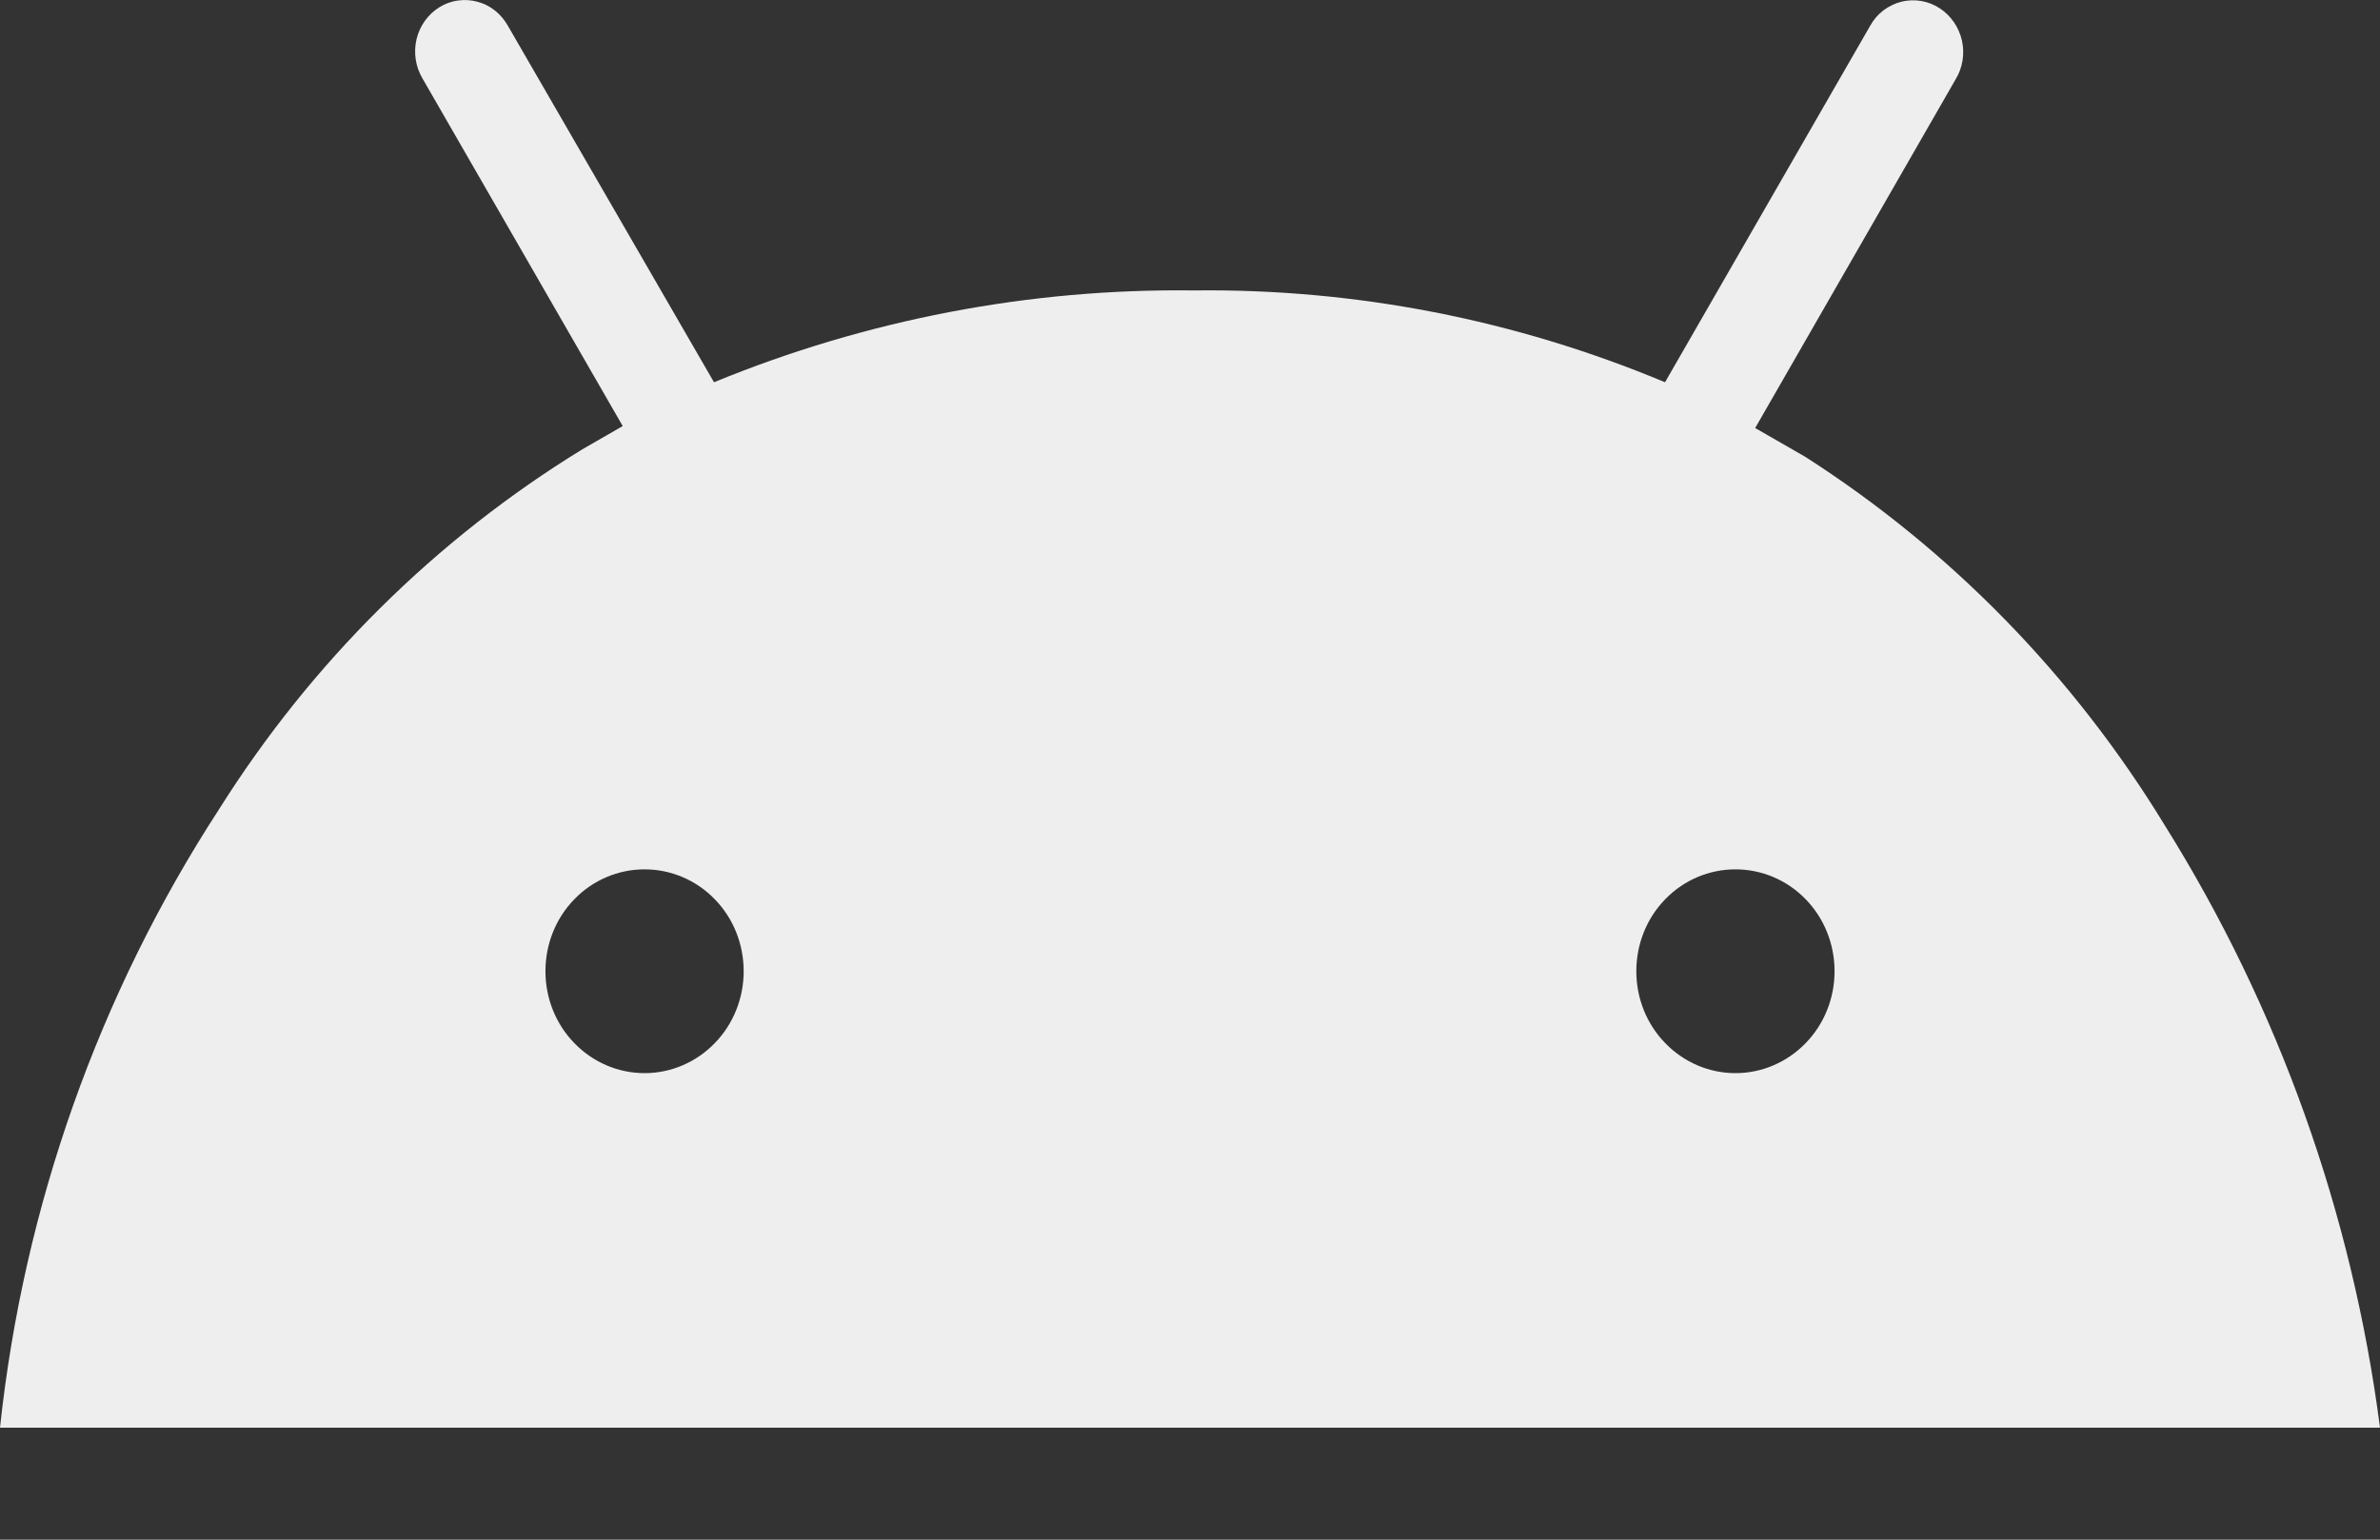 <svg width="17" height="11" viewBox="0 0 17 11" fill="none" xmlns="http://www.w3.org/2000/svg">
<rect x="0" y="0" width="17" height="11" fill="#333333" stroke="none"/>
<path d="M17 10.2H0C0.169 8.619 0.706 7.103 1.565 5.781C2.226 4.731 3.113 3.852 4.158 3.211L4.448 3.044L3.018 0.561C2.968 0.477 2.953 0.376 2.975 0.281C2.998 0.185 3.056 0.103 3.138 0.052C3.178 0.027 3.223 0.01 3.27 0.004C3.316 -0.003 3.364 -0 3.409 0.012C3.455 0.024 3.497 0.045 3.535 0.075C3.572 0.104 3.603 0.141 3.627 0.183L5.1 2.731C6.19 2.283 7.355 2.06 8.528 2.075C9.681 2.061 10.825 2.284 11.893 2.731L13.359 0.183C13.383 0.14 13.415 0.103 13.453 0.074C13.492 0.045 13.535 0.024 13.582 0.012C13.628 0.001 13.676 -0.001 13.723 0.007C13.77 0.015 13.815 0.033 13.855 0.059C13.935 0.111 13.992 0.194 14.014 0.29C14.035 0.385 14.019 0.485 13.968 0.568L12.537 3.058L12.892 3.262C13.933 3.928 14.812 4.829 15.463 5.897C16.276 7.198 16.801 8.667 17 10.2ZM11.688 6.939C11.688 7.132 11.762 7.317 11.895 7.453C12.028 7.59 12.208 7.667 12.396 7.667C12.584 7.667 12.764 7.59 12.897 7.453C13.03 7.317 13.104 7.132 13.104 6.939C13.104 6.745 13.03 6.56 12.897 6.424C12.764 6.287 12.584 6.211 12.396 6.211C12.208 6.211 12.028 6.287 11.895 6.424C11.762 6.56 11.688 6.745 11.688 6.939ZM3.896 6.939C3.896 7.132 3.97 7.317 4.103 7.453C4.236 7.59 4.416 7.667 4.604 7.667C4.792 7.667 4.972 7.59 5.105 7.453C5.238 7.317 5.312 7.132 5.312 6.939C5.312 6.745 5.238 6.56 5.105 6.424C4.972 6.287 4.792 6.211 4.604 6.211C4.416 6.211 4.236 6.287 4.103 6.424C3.97 6.56 3.896 6.745 3.896 6.939Z" fill="#EEEEEE"/>
</svg>
